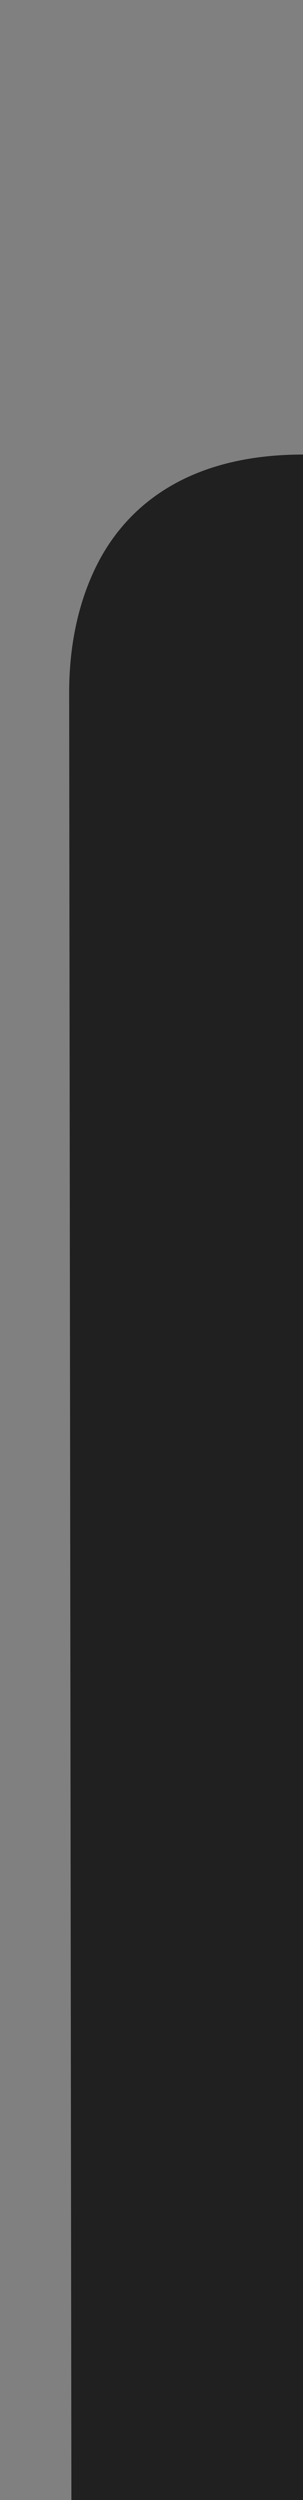 <?xml version="1.0" encoding="UTF-8" standalone="no"?><!DOCTYPE svg PUBLIC "-//W3C//DTD SVG 1.1//EN" "http://www.w3.org/Graphics/SVG/1.1/DTD/svg11.dtd"><svg width="100%" height="100%" viewBox="0 0 4 33" version="1.1" xmlns="http://www.w3.org/2000/svg" xmlns:xlink="http://www.w3.org/1999/xlink" xml:space="preserve" xmlns:serif="http://www.serif.com/" style="fill-rule:evenodd;clip-rule:evenodd;stroke-linejoin:round;stroke-miterlimit:1.414;"><rect x="0" y="0" width="4" height="33" fill="#808080" stroke="none"/><path id="path5" d="M0.945,35l-0.032,-25.861c0,-0.569 0.103,-1.14 0.348,-1.645c0.373,-0.772 1.173,-1.494 2.739,-1.494l0,29l-3.055,0Z" style="fill:#202020;fill-rule:nonzero;"/><rect id="rect3339" x="4" y="6" width="1" height="29" style="fill:#fff;"/></svg>
